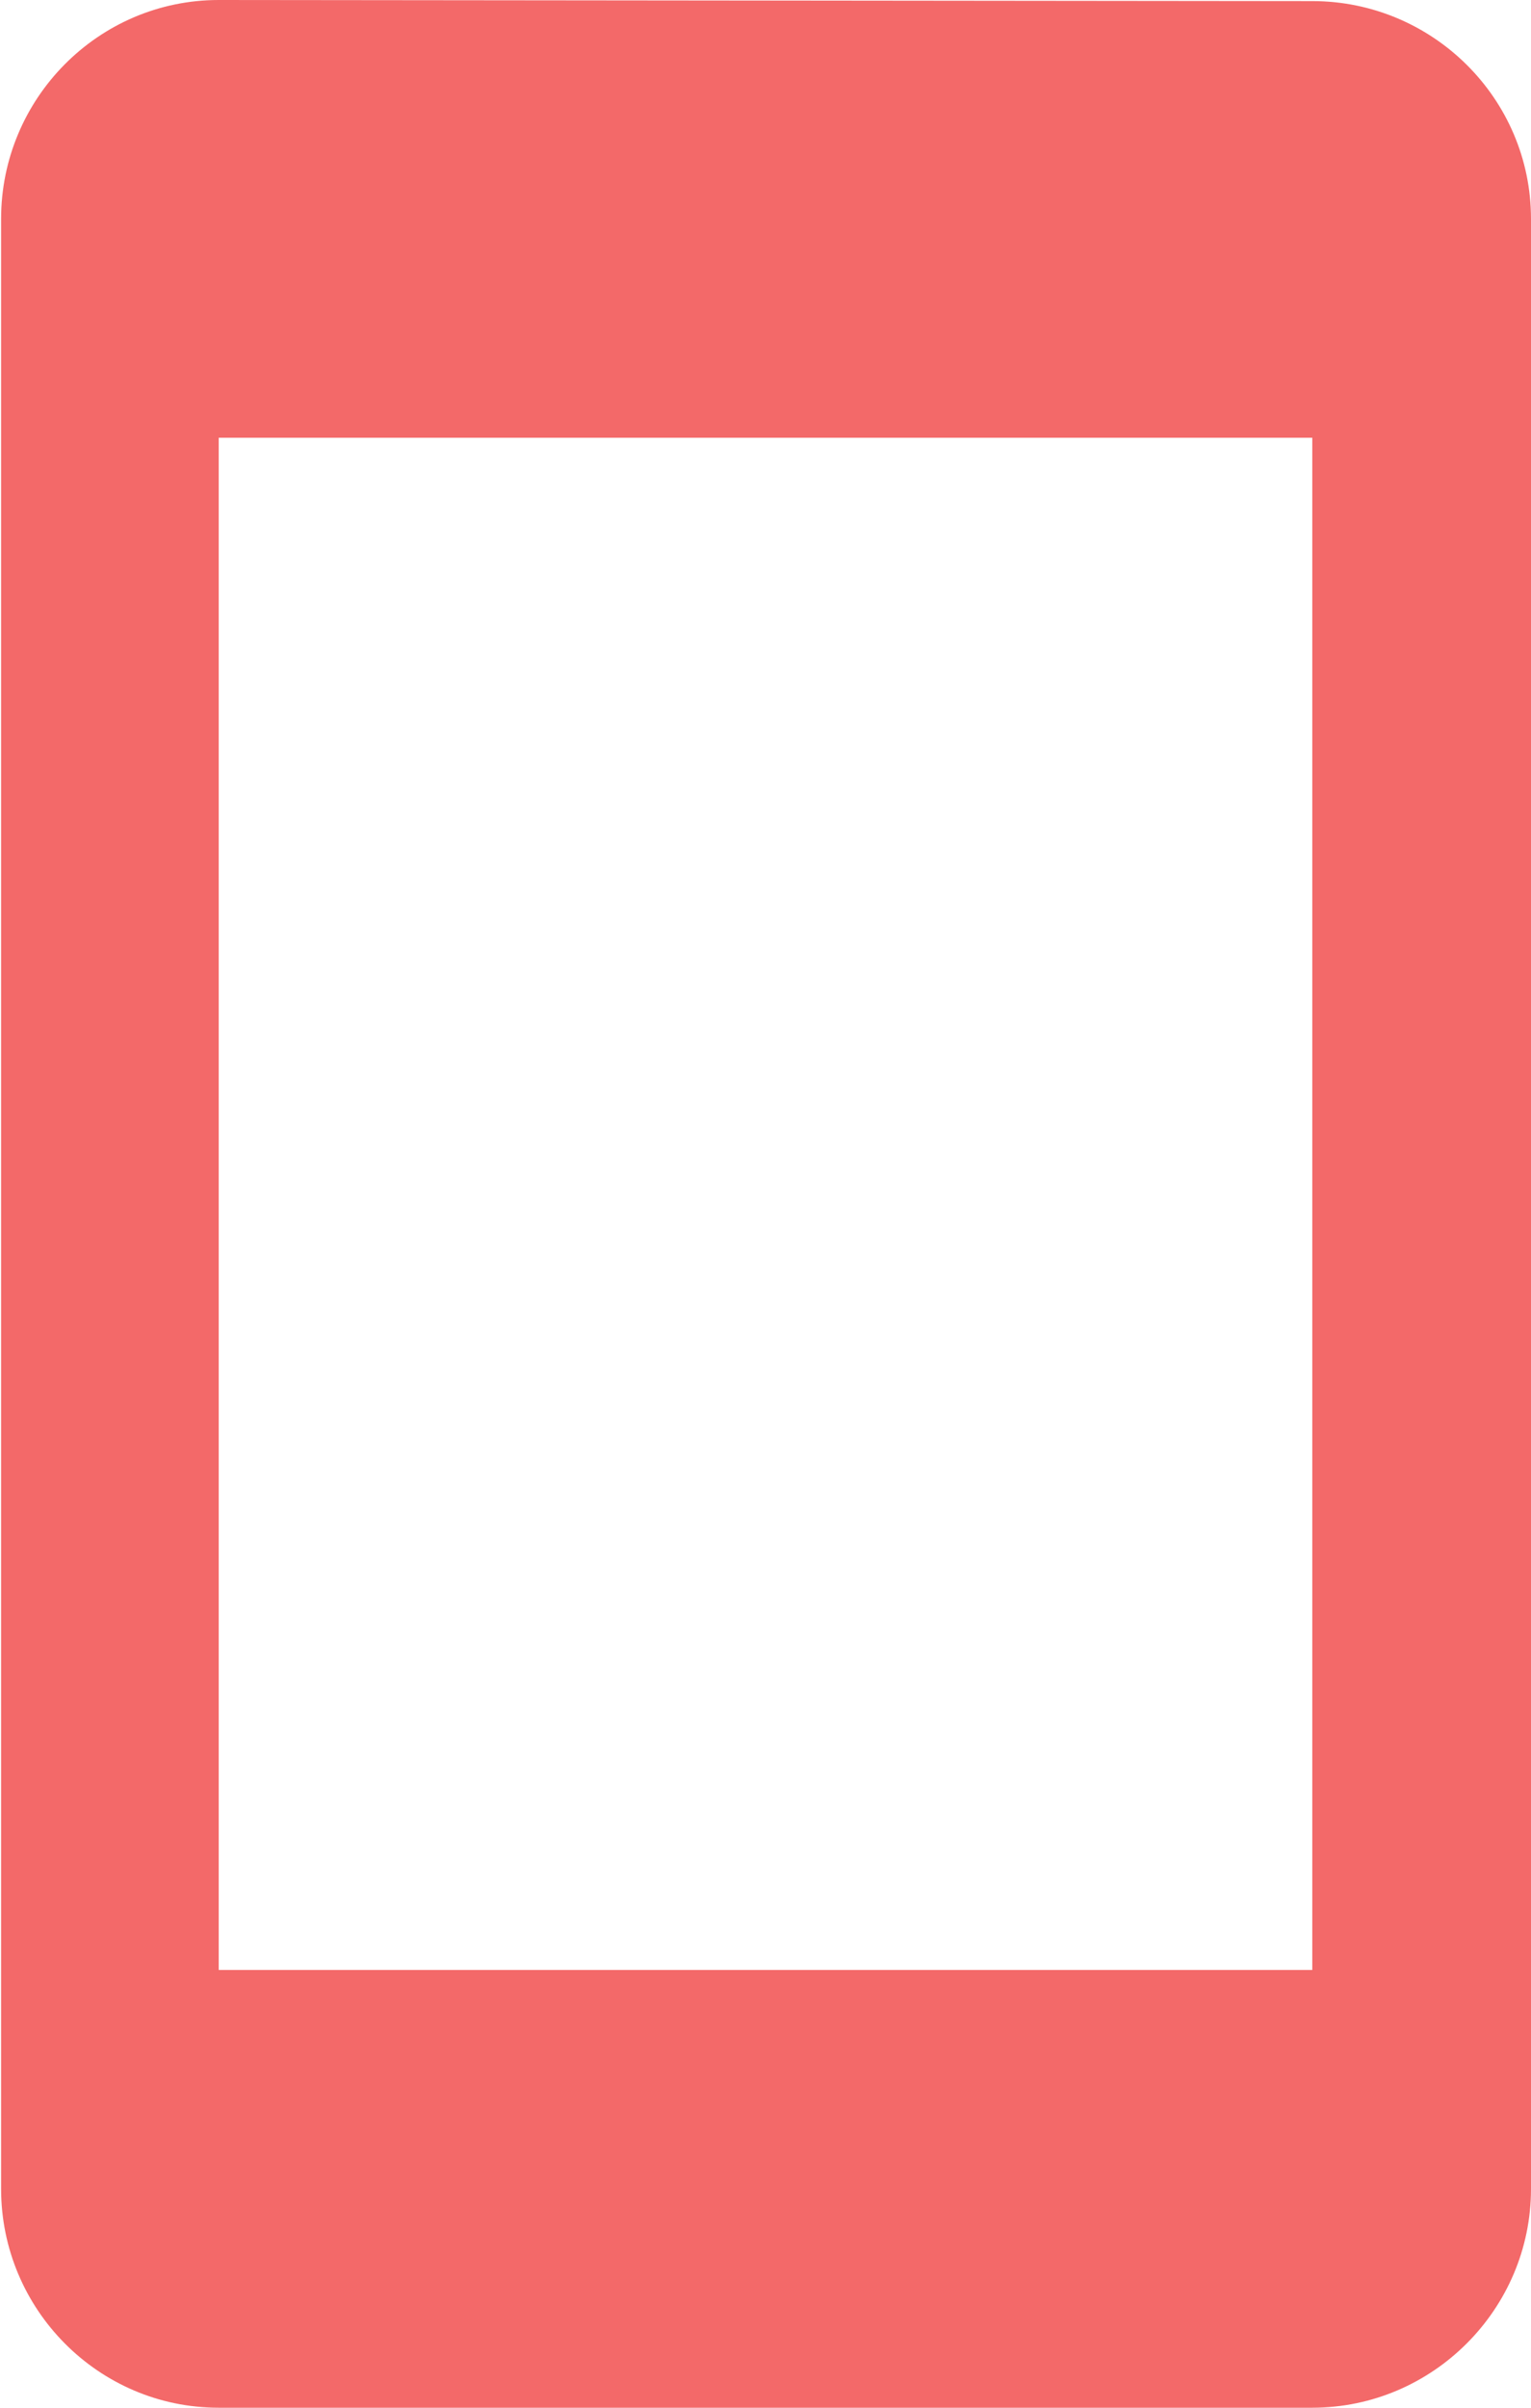 <svg width="14" height="22" viewBox="0 0 14 22" fill="none" xmlns="http://www.w3.org/2000/svg">
<path d="M12 0.01L2 0C0.9 0 0.01 0.9 0.01 2V20C0.01 21.1 0.9 22 2 22H12C13.1 22 14 21.1 14 20V2C14 0.9 13.1 0.01 12 0.01ZM12 18H2V4H12V18Z" fill="#F36969"/>
</svg>
